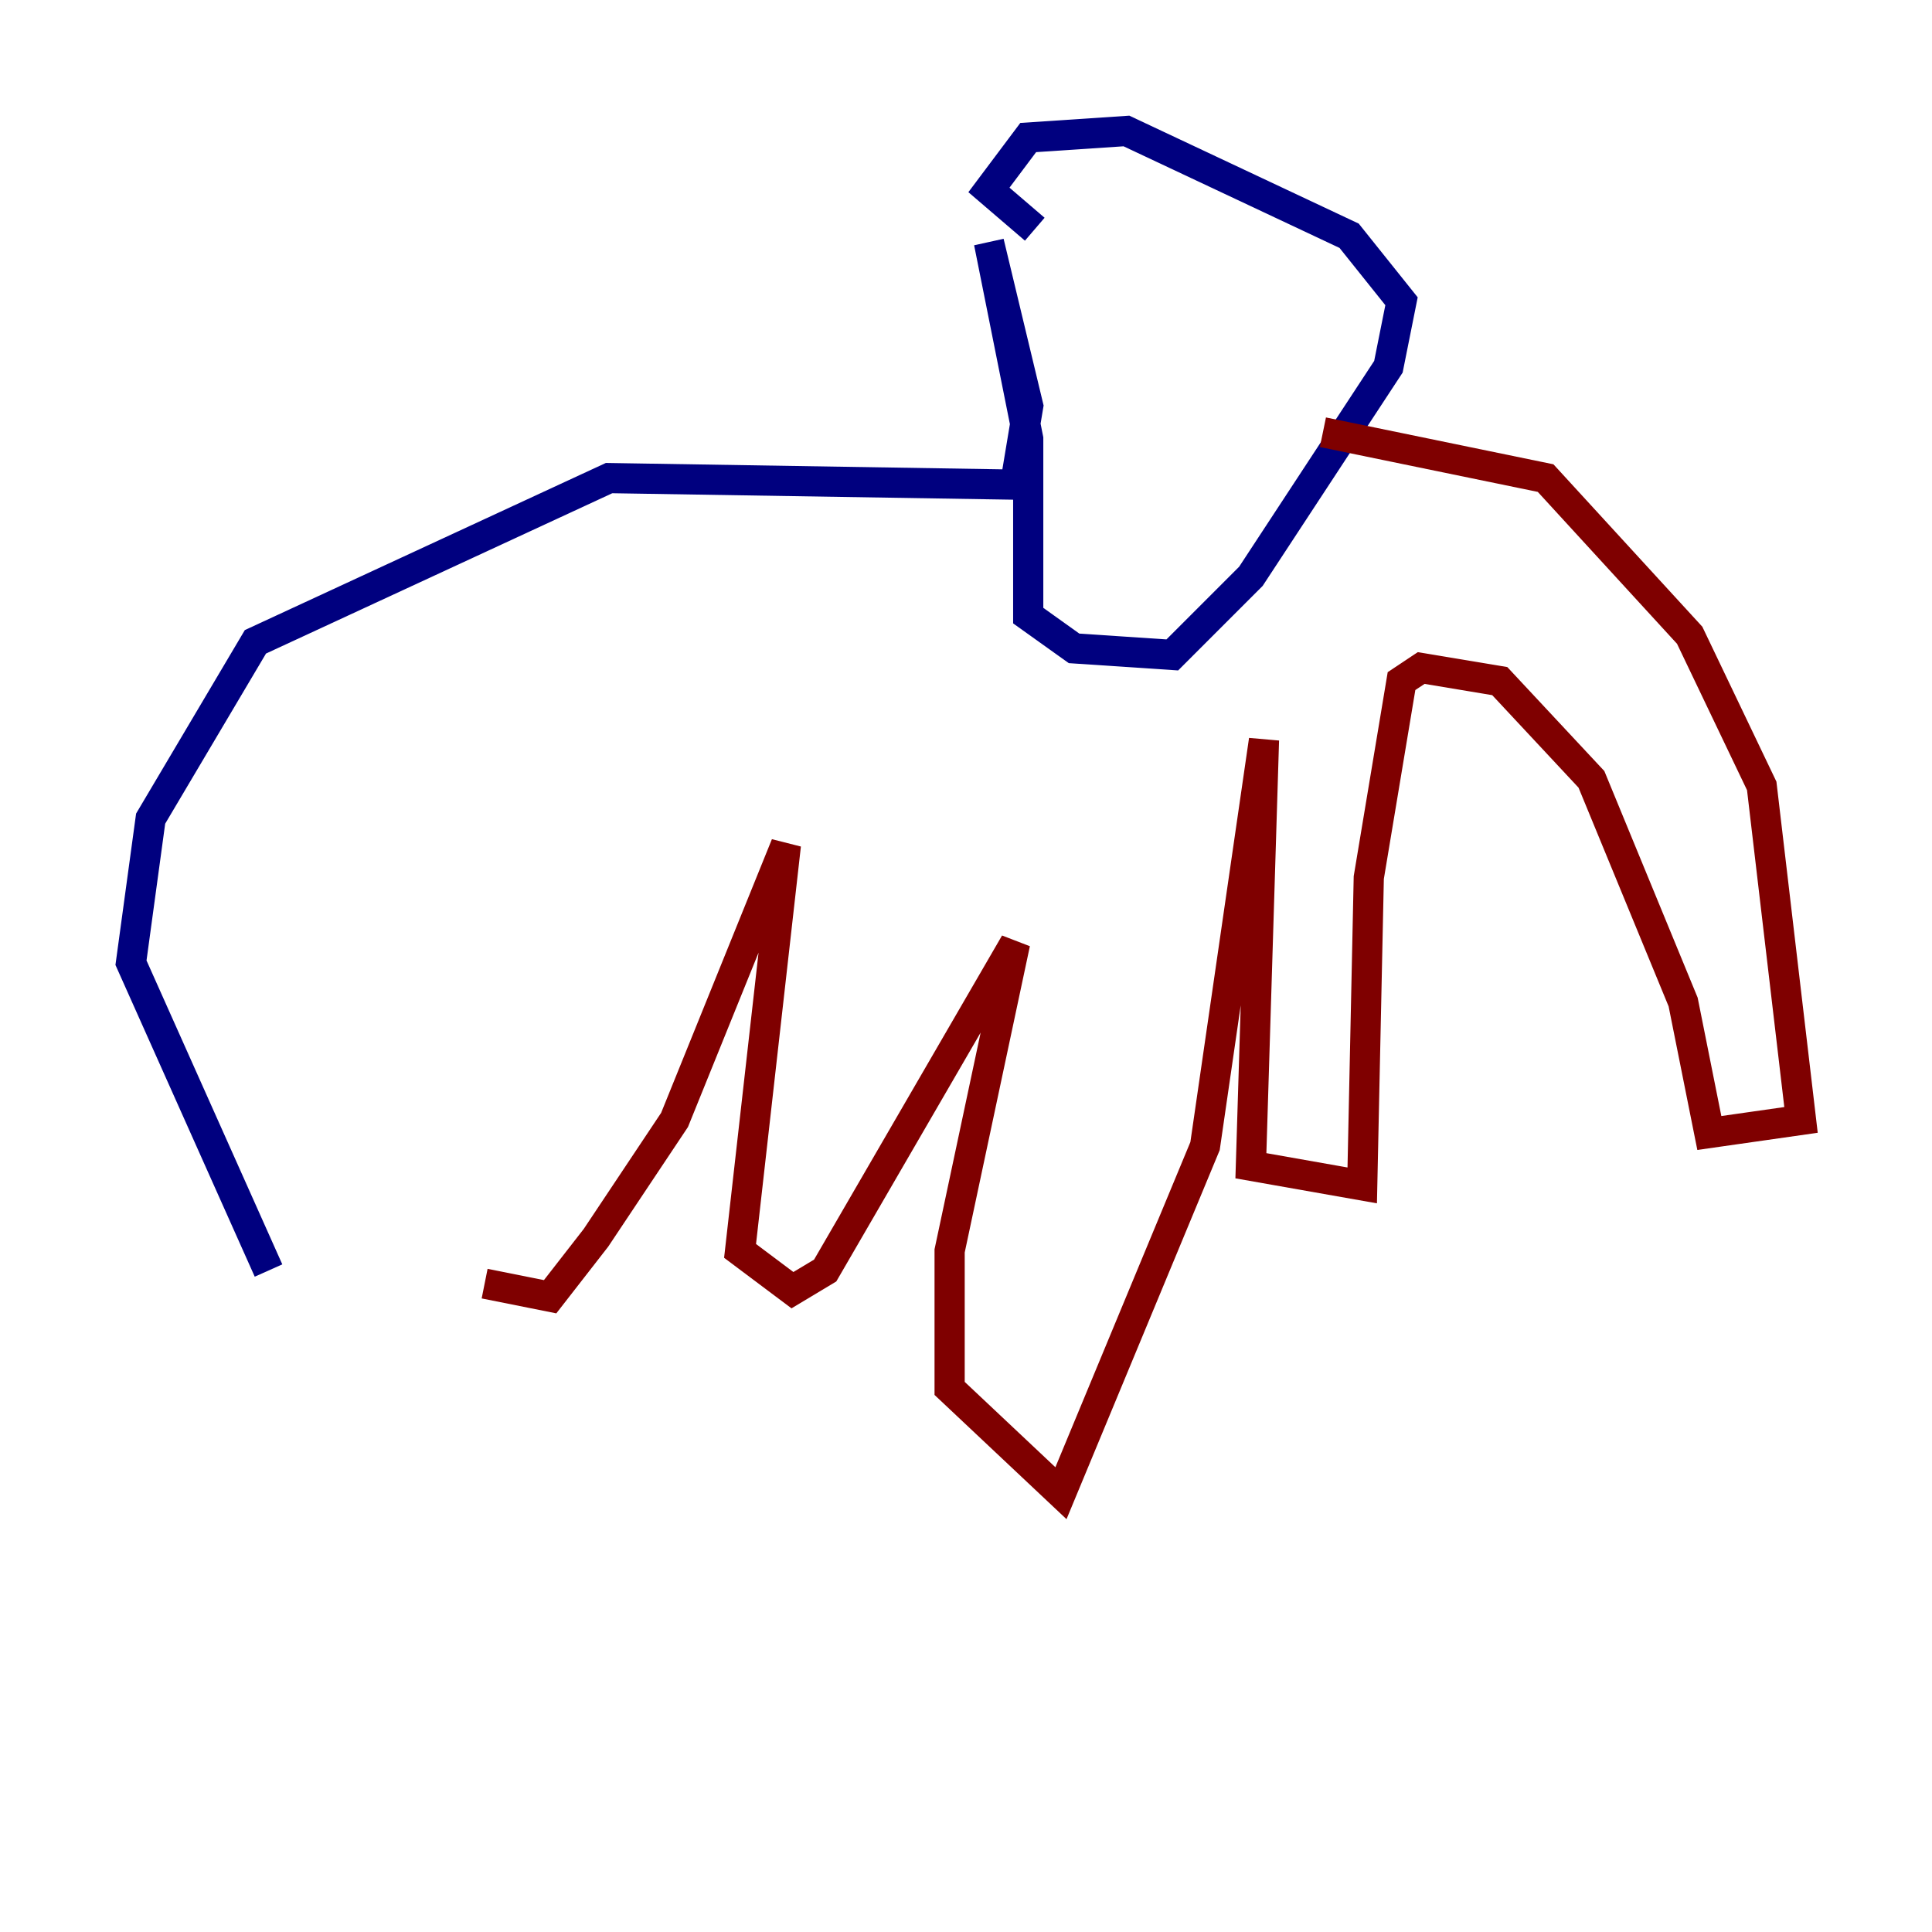 <?xml version="1.0" encoding="utf-8" ?>
<svg baseProfile="tiny" height="128" version="1.2" viewBox="0,0,128,128" width="128" xmlns="http://www.w3.org/2000/svg" xmlns:ev="http://www.w3.org/2001/xml-events" xmlns:xlink="http://www.w3.org/1999/xlink"><defs /><polyline fill="none" points="17.79,84.176 8.678,63.783 9.98,54.237 16.922,42.522 40.352,31.675 67.254,32.108 68.122,26.902 65.519,16.054 68.122,29.071 68.122,40.786 71.159,42.956 77.668,43.39 82.875,38.183 91.986,24.298 92.854,19.959 89.383,15.62 74.63,8.678 68.122,9.112 65.519,12.583 68.556,15.186" stroke="#00007f" stroke-width="2" /><polyline fill="none" points="87.647,28.637 102.4,31.675 111.946,42.088 116.719,52.068 119.322,74.197 113.248,75.064 111.512,66.386 105.437,51.634 99.363,45.125 94.156,44.258 92.854,45.125 90.685,58.142 90.251,78.536 82.875,77.234 83.742,49.031 79.837,75.932 70.291,98.929 62.915,91.986 62.915,82.875 67.254,62.481 54.671,84.176 52.502,85.478 49.031,82.875 52.068,55.973 44.691,74.197 39.485,82.007 36.447,85.912 32.108,85.044" stroke="#7f0000" stroke-width="2" /></svg>
